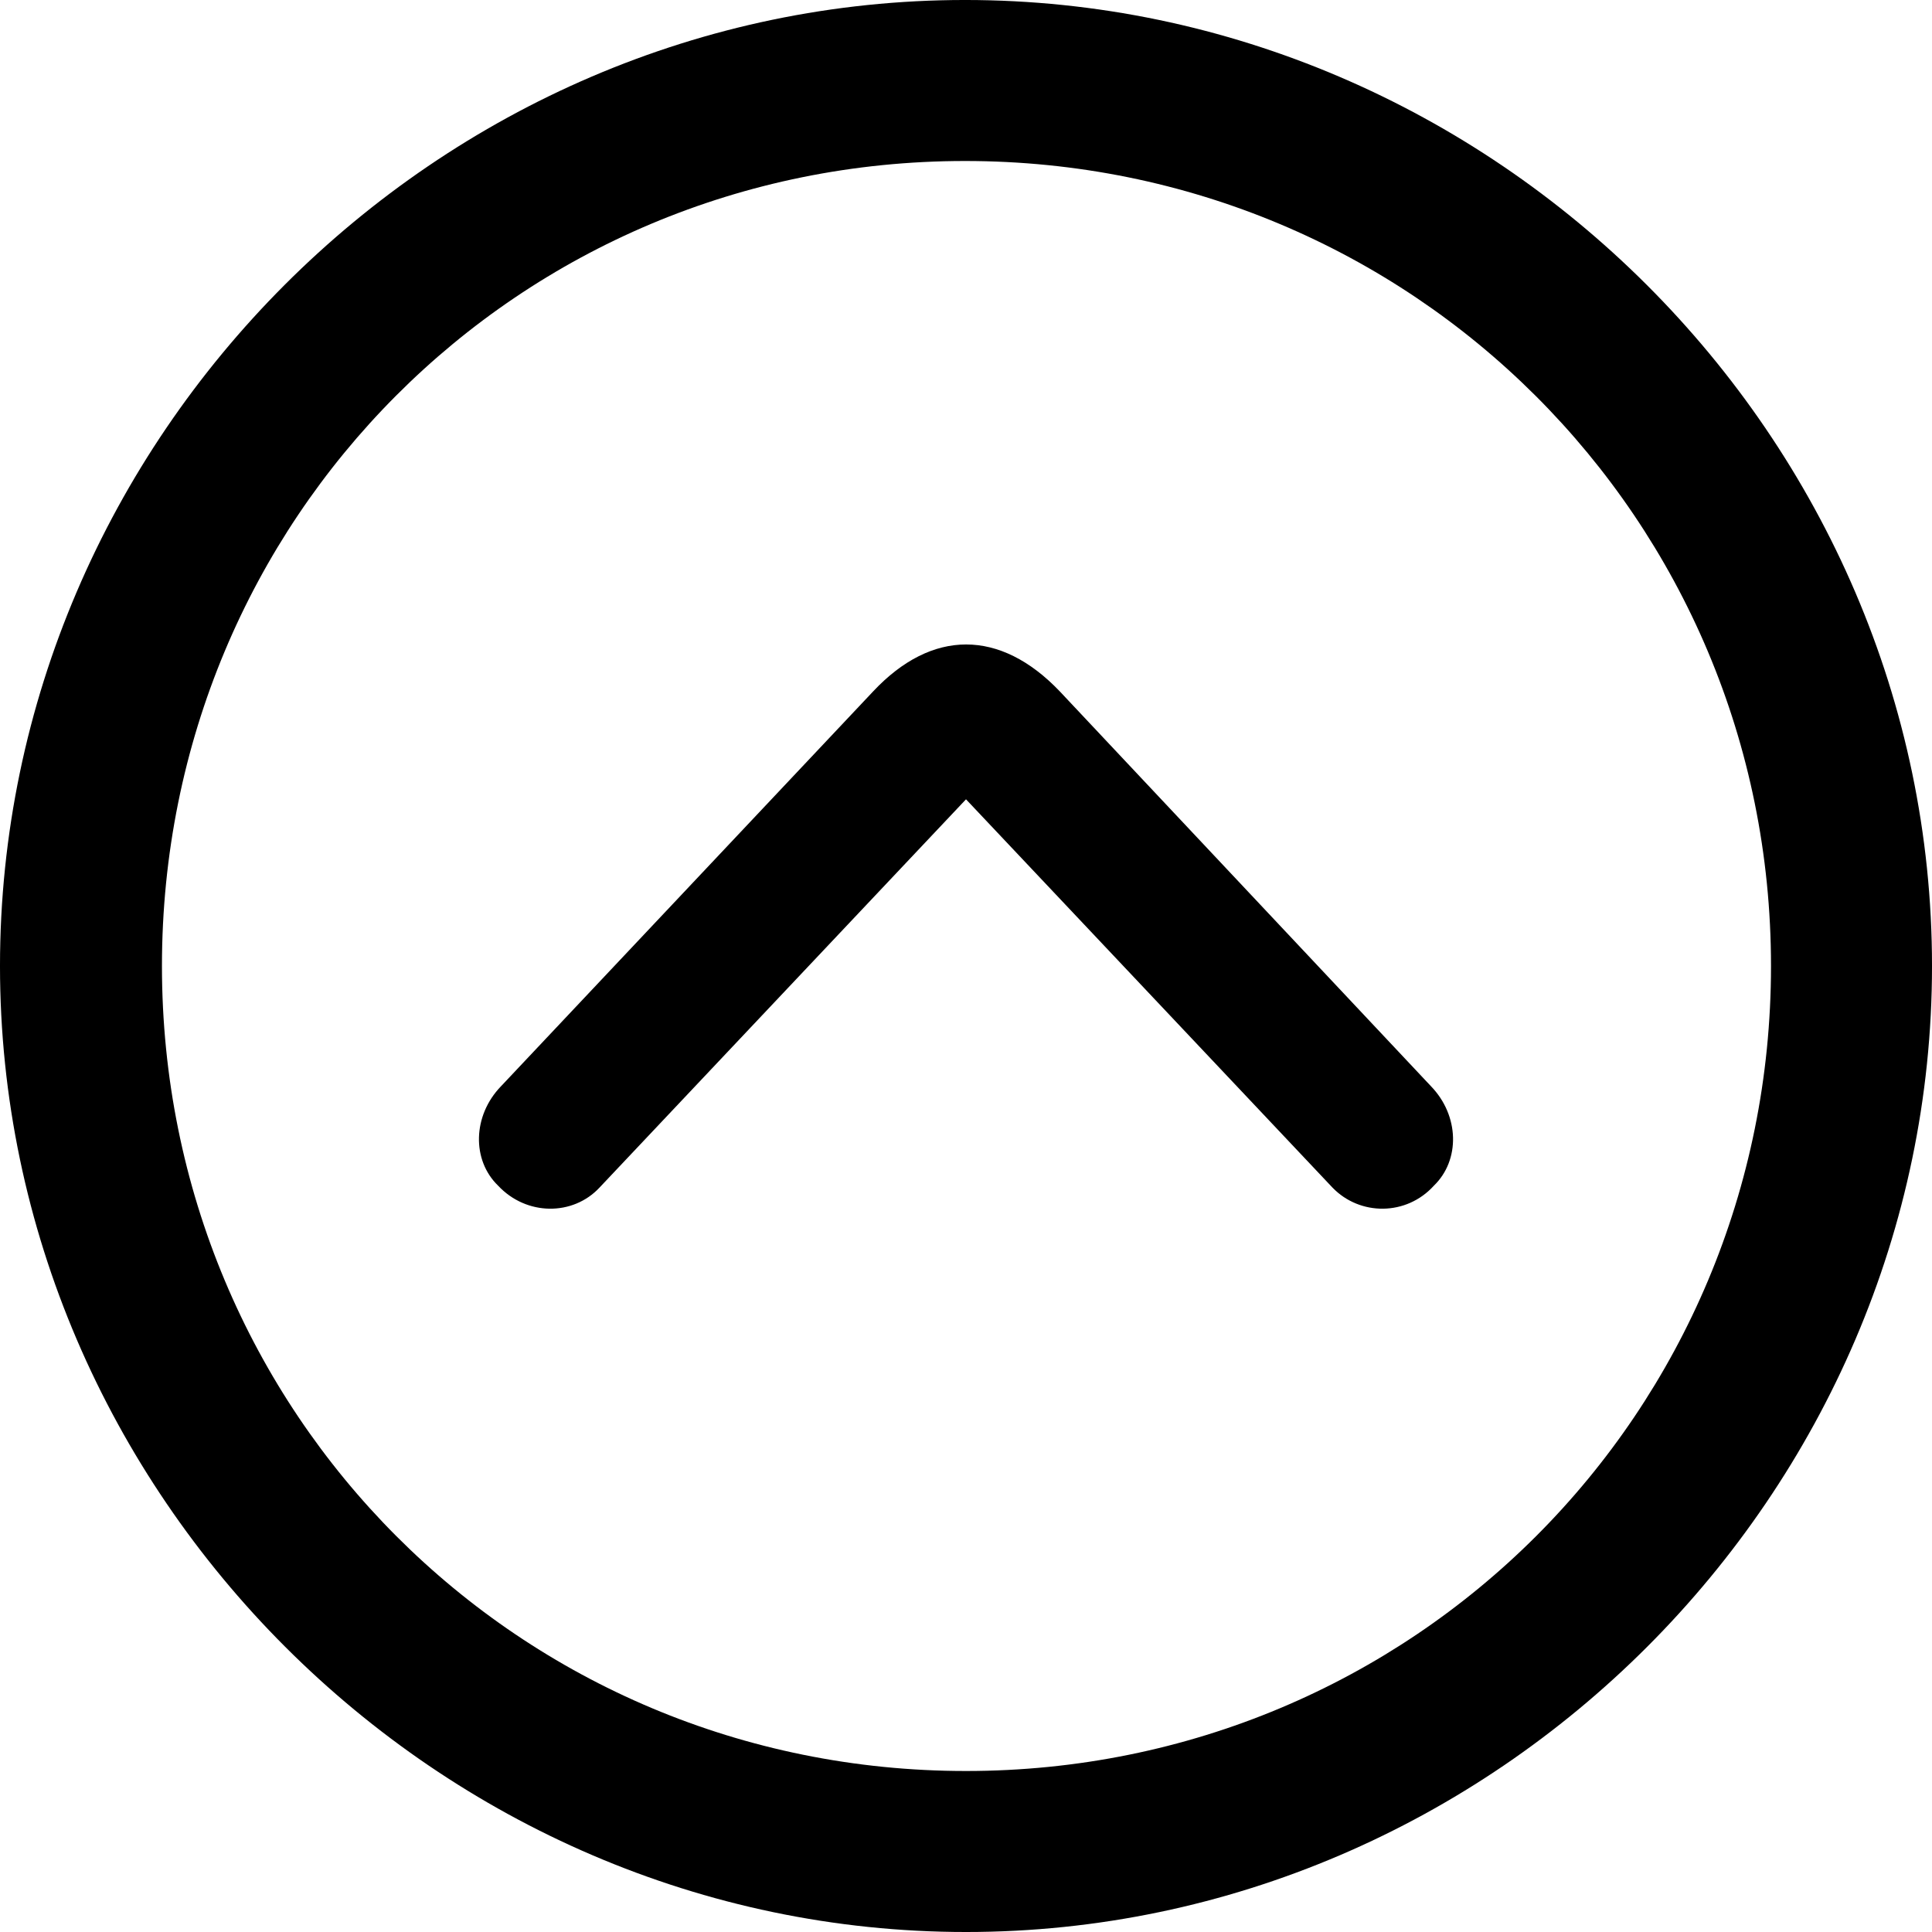 <?xml version="1.0" encoding="UTF-8" standalone="no"?>
<svg xmlns="http://www.w3.org/2000/svg"
     width="996.094" height="996.094"
     viewBox="0 0 996.094 996.094"
     fill="currentColor">
  <path d="M498.048 996.096C770.508 996.096 996.098 770.016 996.098 498.046C996.098 225.586 770.018 -0.004 497.558 -0.004C225.588 -0.004 -0.002 225.586 -0.002 498.046C-0.002 770.016 226.078 996.096 498.048 996.096ZM498.048 913.086C267.578 913.086 83.498 728.516 83.498 498.046C83.498 267.576 267.088 83.006 497.558 83.006C728.028 83.006 913.088 267.576 913.088 498.046C913.088 728.516 728.518 913.086 498.048 913.086ZM256.838 611.326C271.488 626.956 295.408 626.956 309.078 612.306L498.048 412.106L687.008 612.306C701.168 626.956 725.098 626.956 739.258 611.326C752.928 598.146 752.438 575.196 737.798 560.056L546.388 356.446C515.628 324.216 480.468 324.216 450.198 356.446L258.298 560.056C243.648 575.196 243.168 598.146 256.838 611.326Z"/>
</svg>